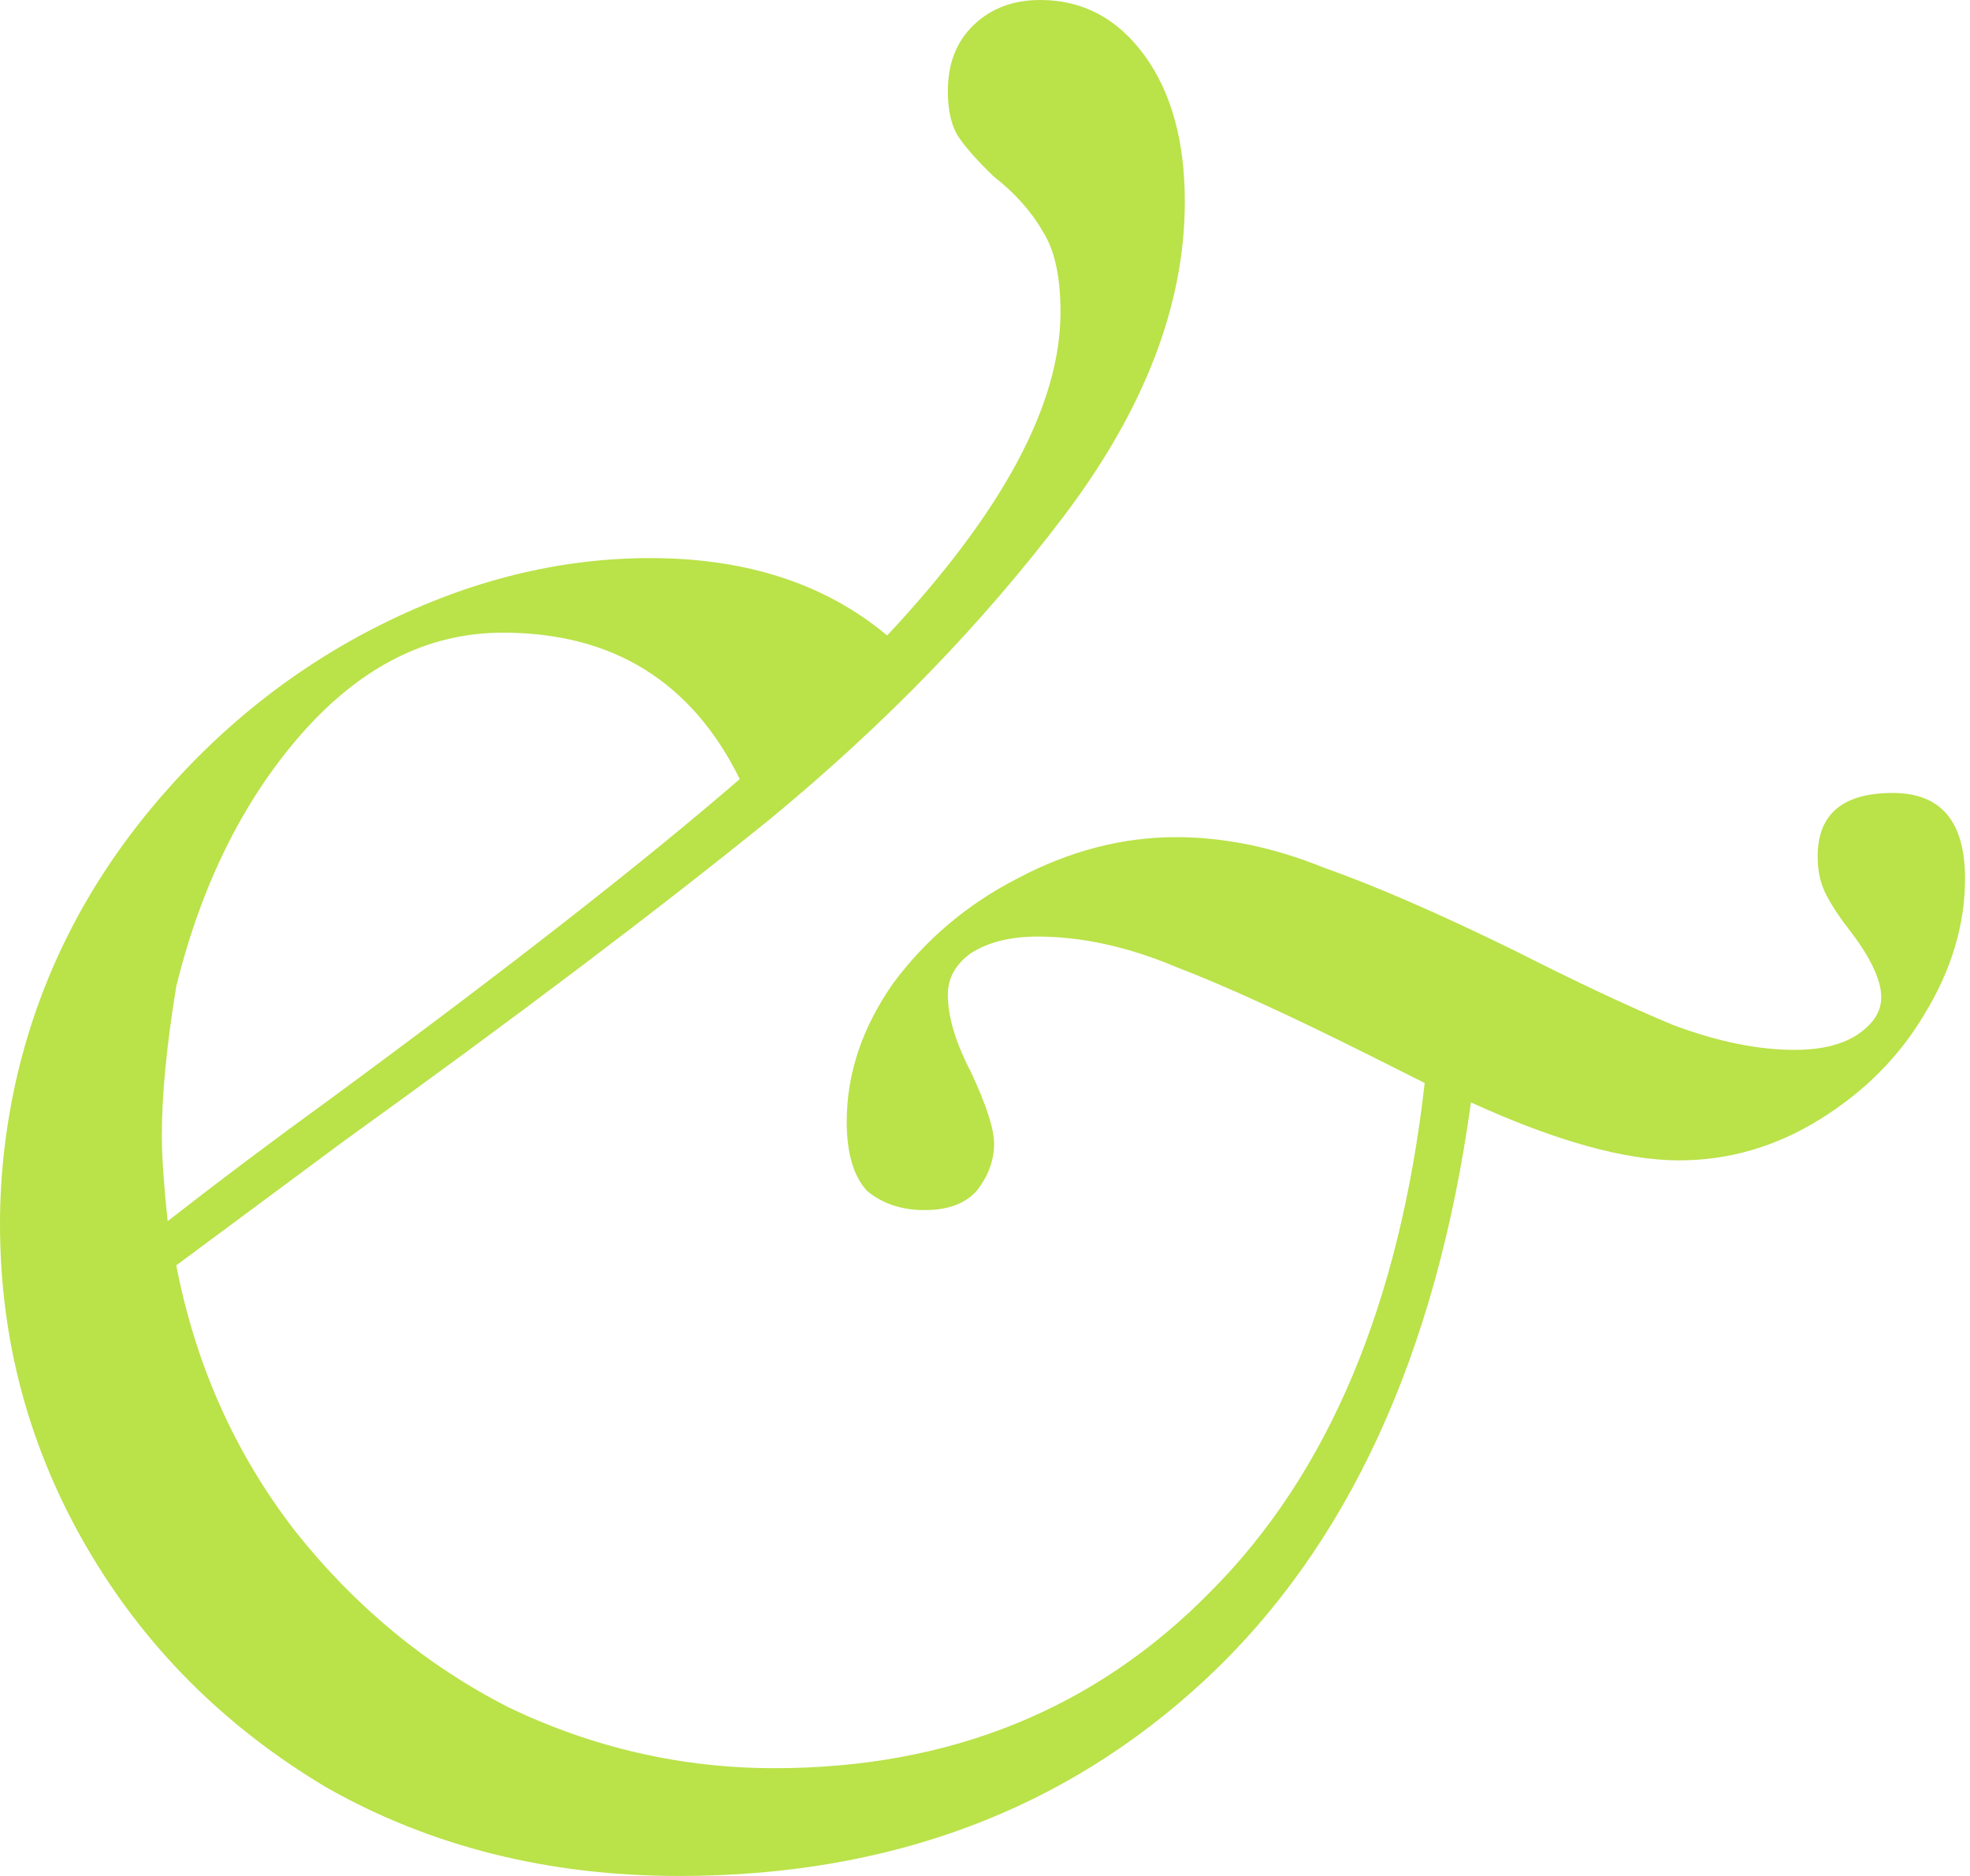 <svg width="21" height="20" viewBox="0 0 21 20" fill="none" xmlns="http://www.w3.org/2000/svg">
<path d="M20.177 8.454C20.691 8.454 20.947 8.758 20.947 9.367C20.947 9.858 20.803 10.339 20.516 10.81C20.249 11.262 19.879 11.635 19.407 11.929C18.935 12.224 18.431 12.371 17.898 12.371C17.323 12.371 16.583 12.165 15.68 11.753C15.31 14.443 14.365 16.495 12.846 17.909C11.346 19.303 9.478 20 7.239 20C5.843 20 4.59 19.686 3.481 19.057C2.393 18.409 1.54 17.555 0.924 16.495C0.308 15.434 0 14.286 0 13.049C0 12.518 0.062 11.988 0.185 11.458C0.431 10.417 0.904 9.475 1.602 8.63C2.3 7.786 3.122 7.128 4.066 6.657C5.011 6.186 5.966 5.95 6.931 5.95C7.958 5.95 8.8 6.225 9.457 6.775C10.689 5.459 11.305 4.31 11.305 3.328C11.305 2.955 11.244 2.671 11.12 2.474C10.997 2.258 10.823 2.062 10.597 1.885C10.433 1.728 10.309 1.591 10.227 1.473C10.145 1.355 10.104 1.188 10.104 0.972C10.104 0.677 10.196 0.442 10.381 0.265C10.566 0.088 10.802 0 11.09 0C11.541 0 11.911 0.196 12.199 0.589C12.486 0.982 12.63 1.502 12.63 2.15C12.63 3.25 12.199 4.369 11.336 5.508C10.474 6.647 9.437 7.717 8.225 8.719C7.013 9.701 5.494 10.849 3.666 12.165L1.879 13.49C2.084 14.551 2.505 15.493 3.142 16.318C3.779 17.123 4.539 17.752 5.422 18.203C6.325 18.635 7.27 18.851 8.256 18.851C10.124 18.851 11.675 18.223 12.907 16.966C14.16 15.709 14.92 13.903 15.187 11.546L14.601 11.252C13.739 10.82 13.051 10.506 12.537 10.309C12.024 10.093 11.531 9.985 11.059 9.985C10.771 9.985 10.535 10.044 10.35 10.162C10.186 10.28 10.104 10.427 10.104 10.604C10.104 10.839 10.186 11.114 10.35 11.429C10.515 11.782 10.597 12.037 10.597 12.194C10.597 12.371 10.535 12.538 10.412 12.695C10.289 12.833 10.104 12.901 9.858 12.901C9.611 12.901 9.406 12.833 9.241 12.695C9.098 12.538 9.026 12.293 9.026 11.959C9.026 11.448 9.19 10.957 9.519 10.486C9.868 10.015 10.309 9.642 10.843 9.367C11.398 9.072 11.963 8.925 12.537 8.925C13.051 8.925 13.575 9.033 14.109 9.249C14.663 9.445 15.341 9.74 16.142 10.133C16.799 10.466 17.364 10.732 17.836 10.928C18.308 11.105 18.74 11.193 19.13 11.193C19.397 11.193 19.612 11.144 19.777 11.046C19.962 10.928 20.054 10.79 20.054 10.633C20.054 10.457 19.951 10.231 19.746 9.956C19.623 9.799 19.53 9.661 19.469 9.543C19.407 9.426 19.376 9.288 19.376 9.131C19.376 8.679 19.643 8.454 20.177 8.454ZM1.879 10.515C1.776 11.144 1.725 11.674 1.725 12.106C1.725 12.322 1.746 12.626 1.787 13.019C2.341 12.587 2.916 12.155 3.512 11.723C5.381 10.349 6.839 9.21 7.886 8.306C7.373 7.266 6.531 6.745 5.36 6.745C4.559 6.745 3.84 7.108 3.204 7.835C2.588 8.542 2.146 9.435 1.879 10.515Z" fill="#BAE249"/>
</svg>

